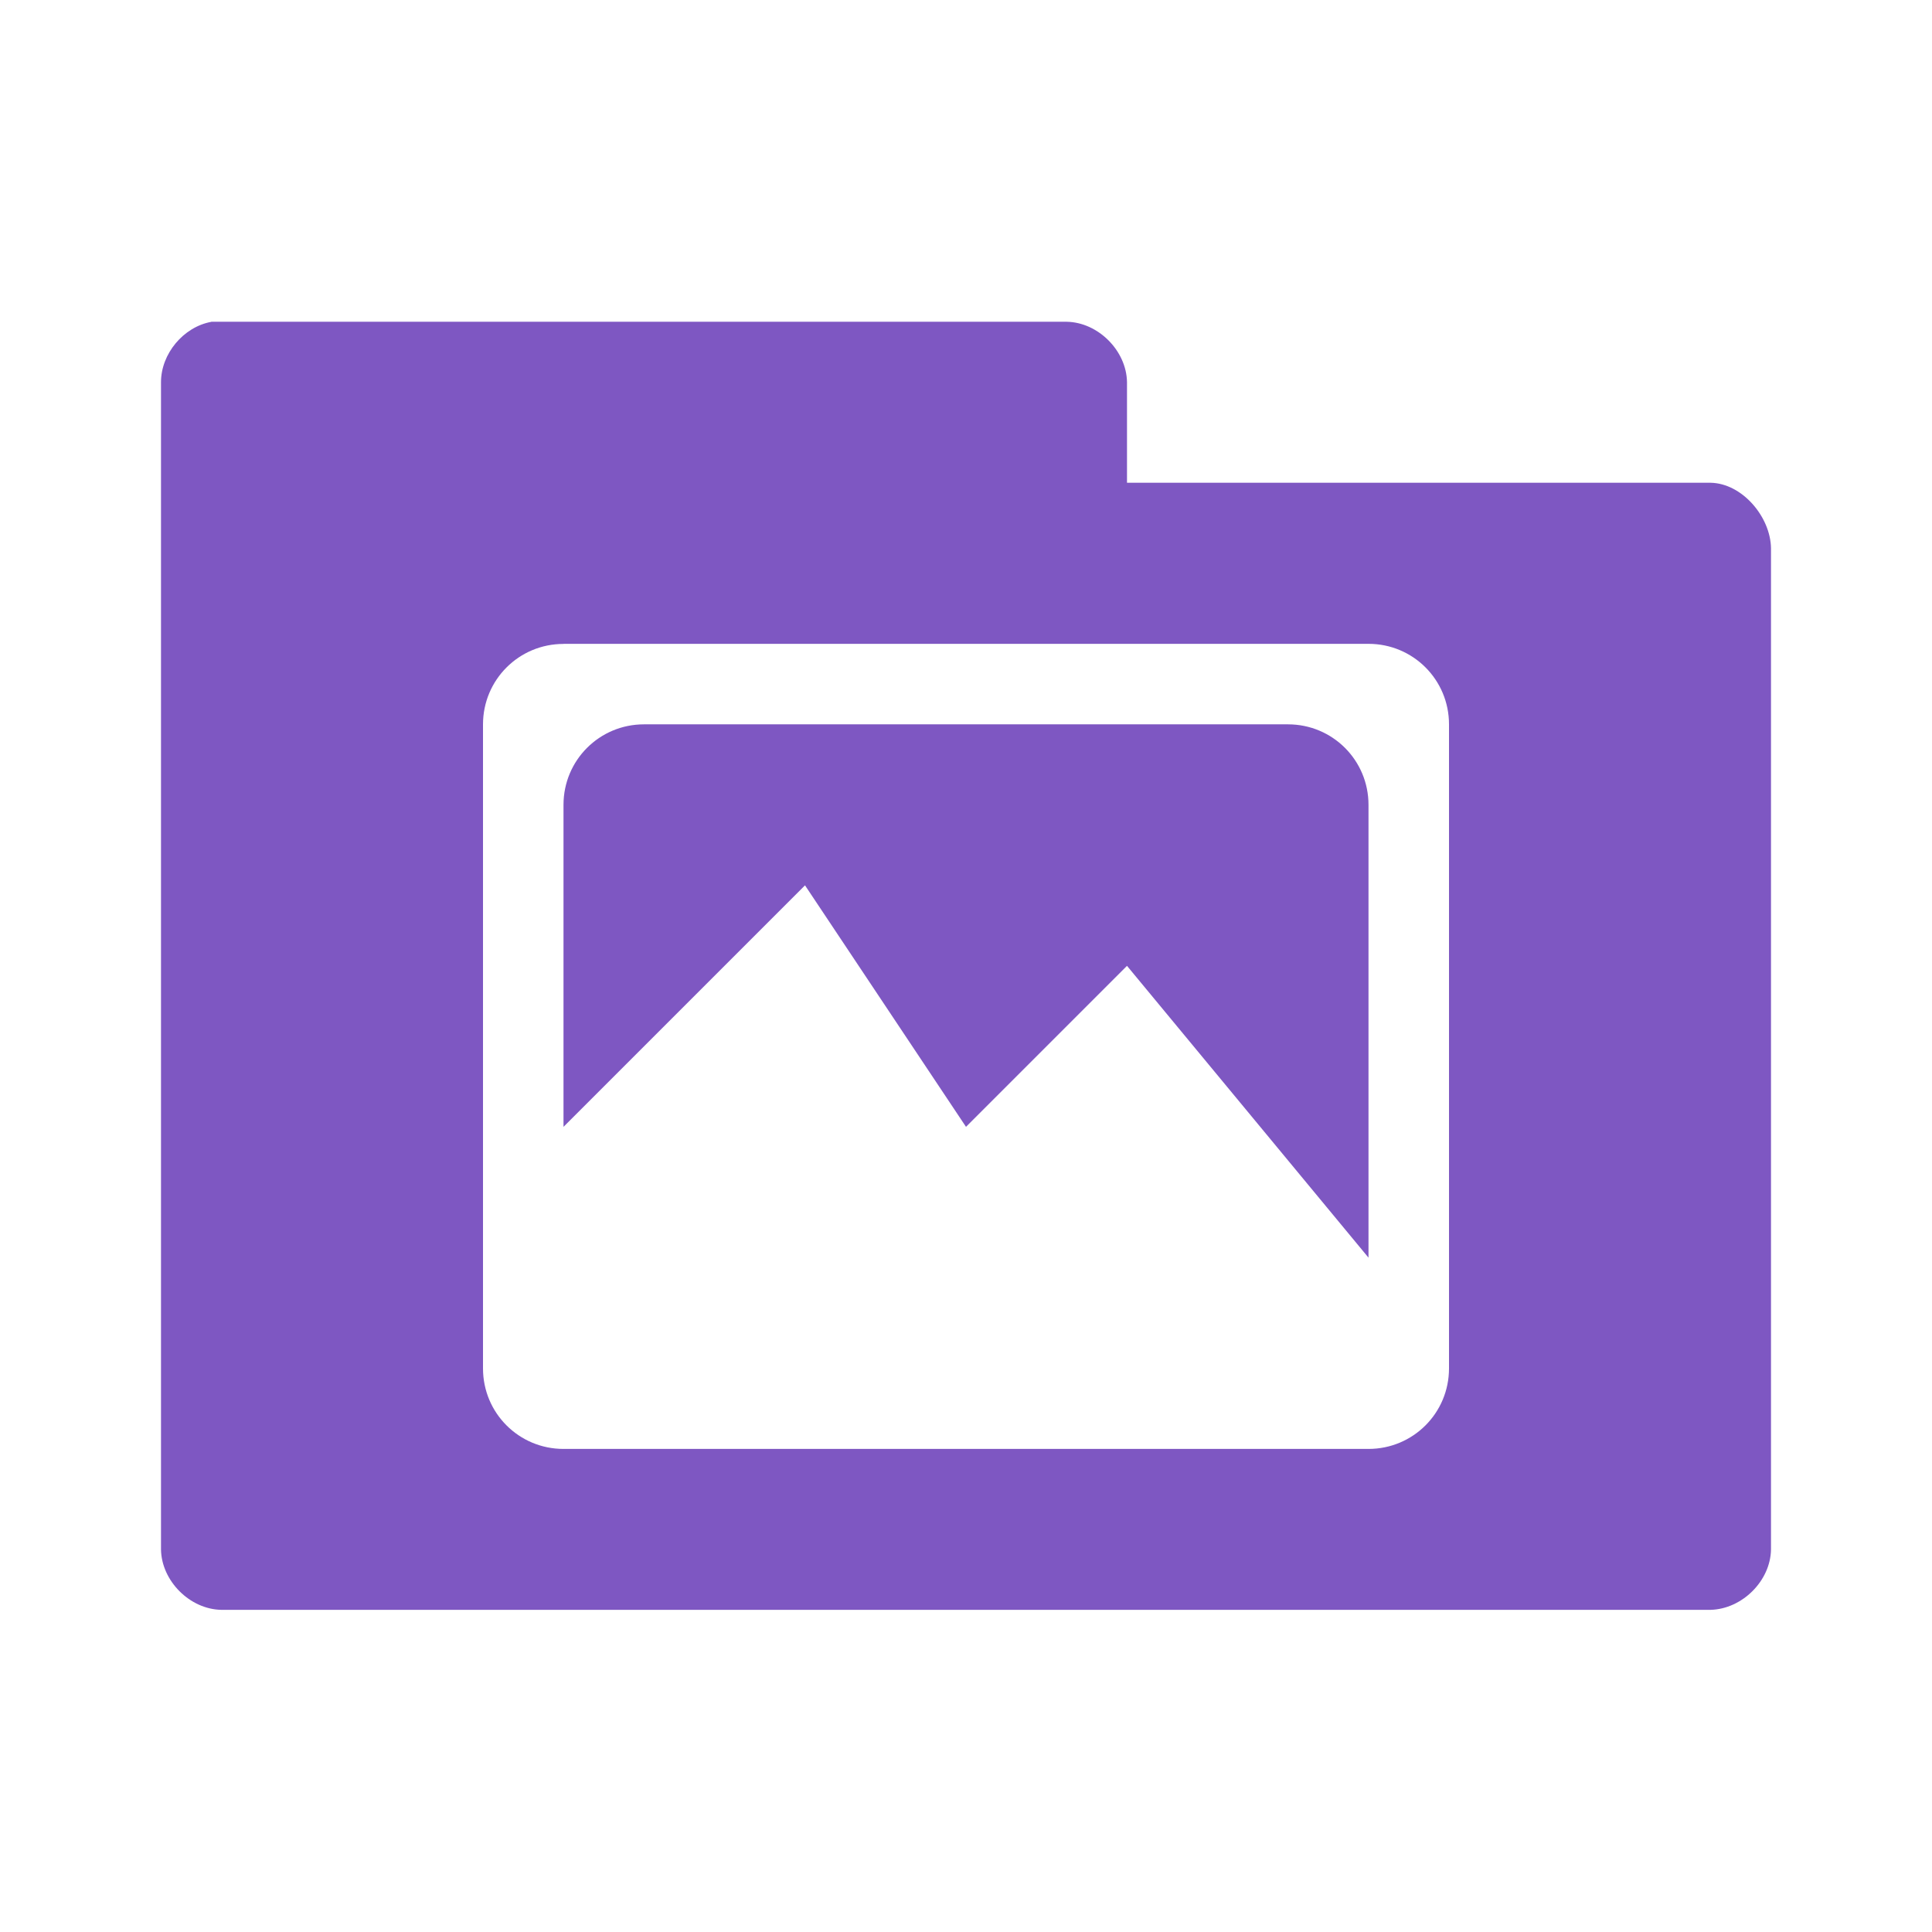 <!-- Created with Inkscape (http://www.inkscape.org/) -->
<svg xmlns="http://www.w3.org/2000/svg" viewBox="0 0 24 24">
 <g transform="translate(0,-1028.362)">
  <path d="m 2.625 1032.36 c -0.347 0.063 -0.625 0.397 -0.625 0.75 l 0 14.5 c 0.006 0.391 0.359 0.744 0.75 0.75 l 18.5 0 c 0.391 -0.01 0.744 -0.359 0.75 -0.75 l 0 -12.438 c -0.006 -0.391 -0.359 -0.806 -0.75 -0.813 l -7.25 0 0 -1.25 c -0.006 -0.391 -0.359 -0.744 -0.75 -0.75 l -10.625 0 z m 4.375 4 10 0 c 0.554 0 1 0.446 1 1 l 0 7.813 0 0.188 c 0 0.554 -0.446 1 -1 1 l -1.25 0 -8.25 0 -0.5 0 c -0.554 0 -1 -0.446 -1 -1 l 0 -2 0 -6 c 0 -0.554 0.446 -1 1 -1 z m 1 1 c -0.554 0 -1 0.446 -1 1 l 0 4 3 -3 2 3 2 -2 3 3.625 0 -5.625 c 0 -0.554 -0.446 -1 -1 -1 l -8 0 z" style="visibility:visible;fill:#7e57c2;fill-opacity:1;stroke:none;display:inline;color:#000;fill-rule:nonzero"/>
 </g>
</svg>
